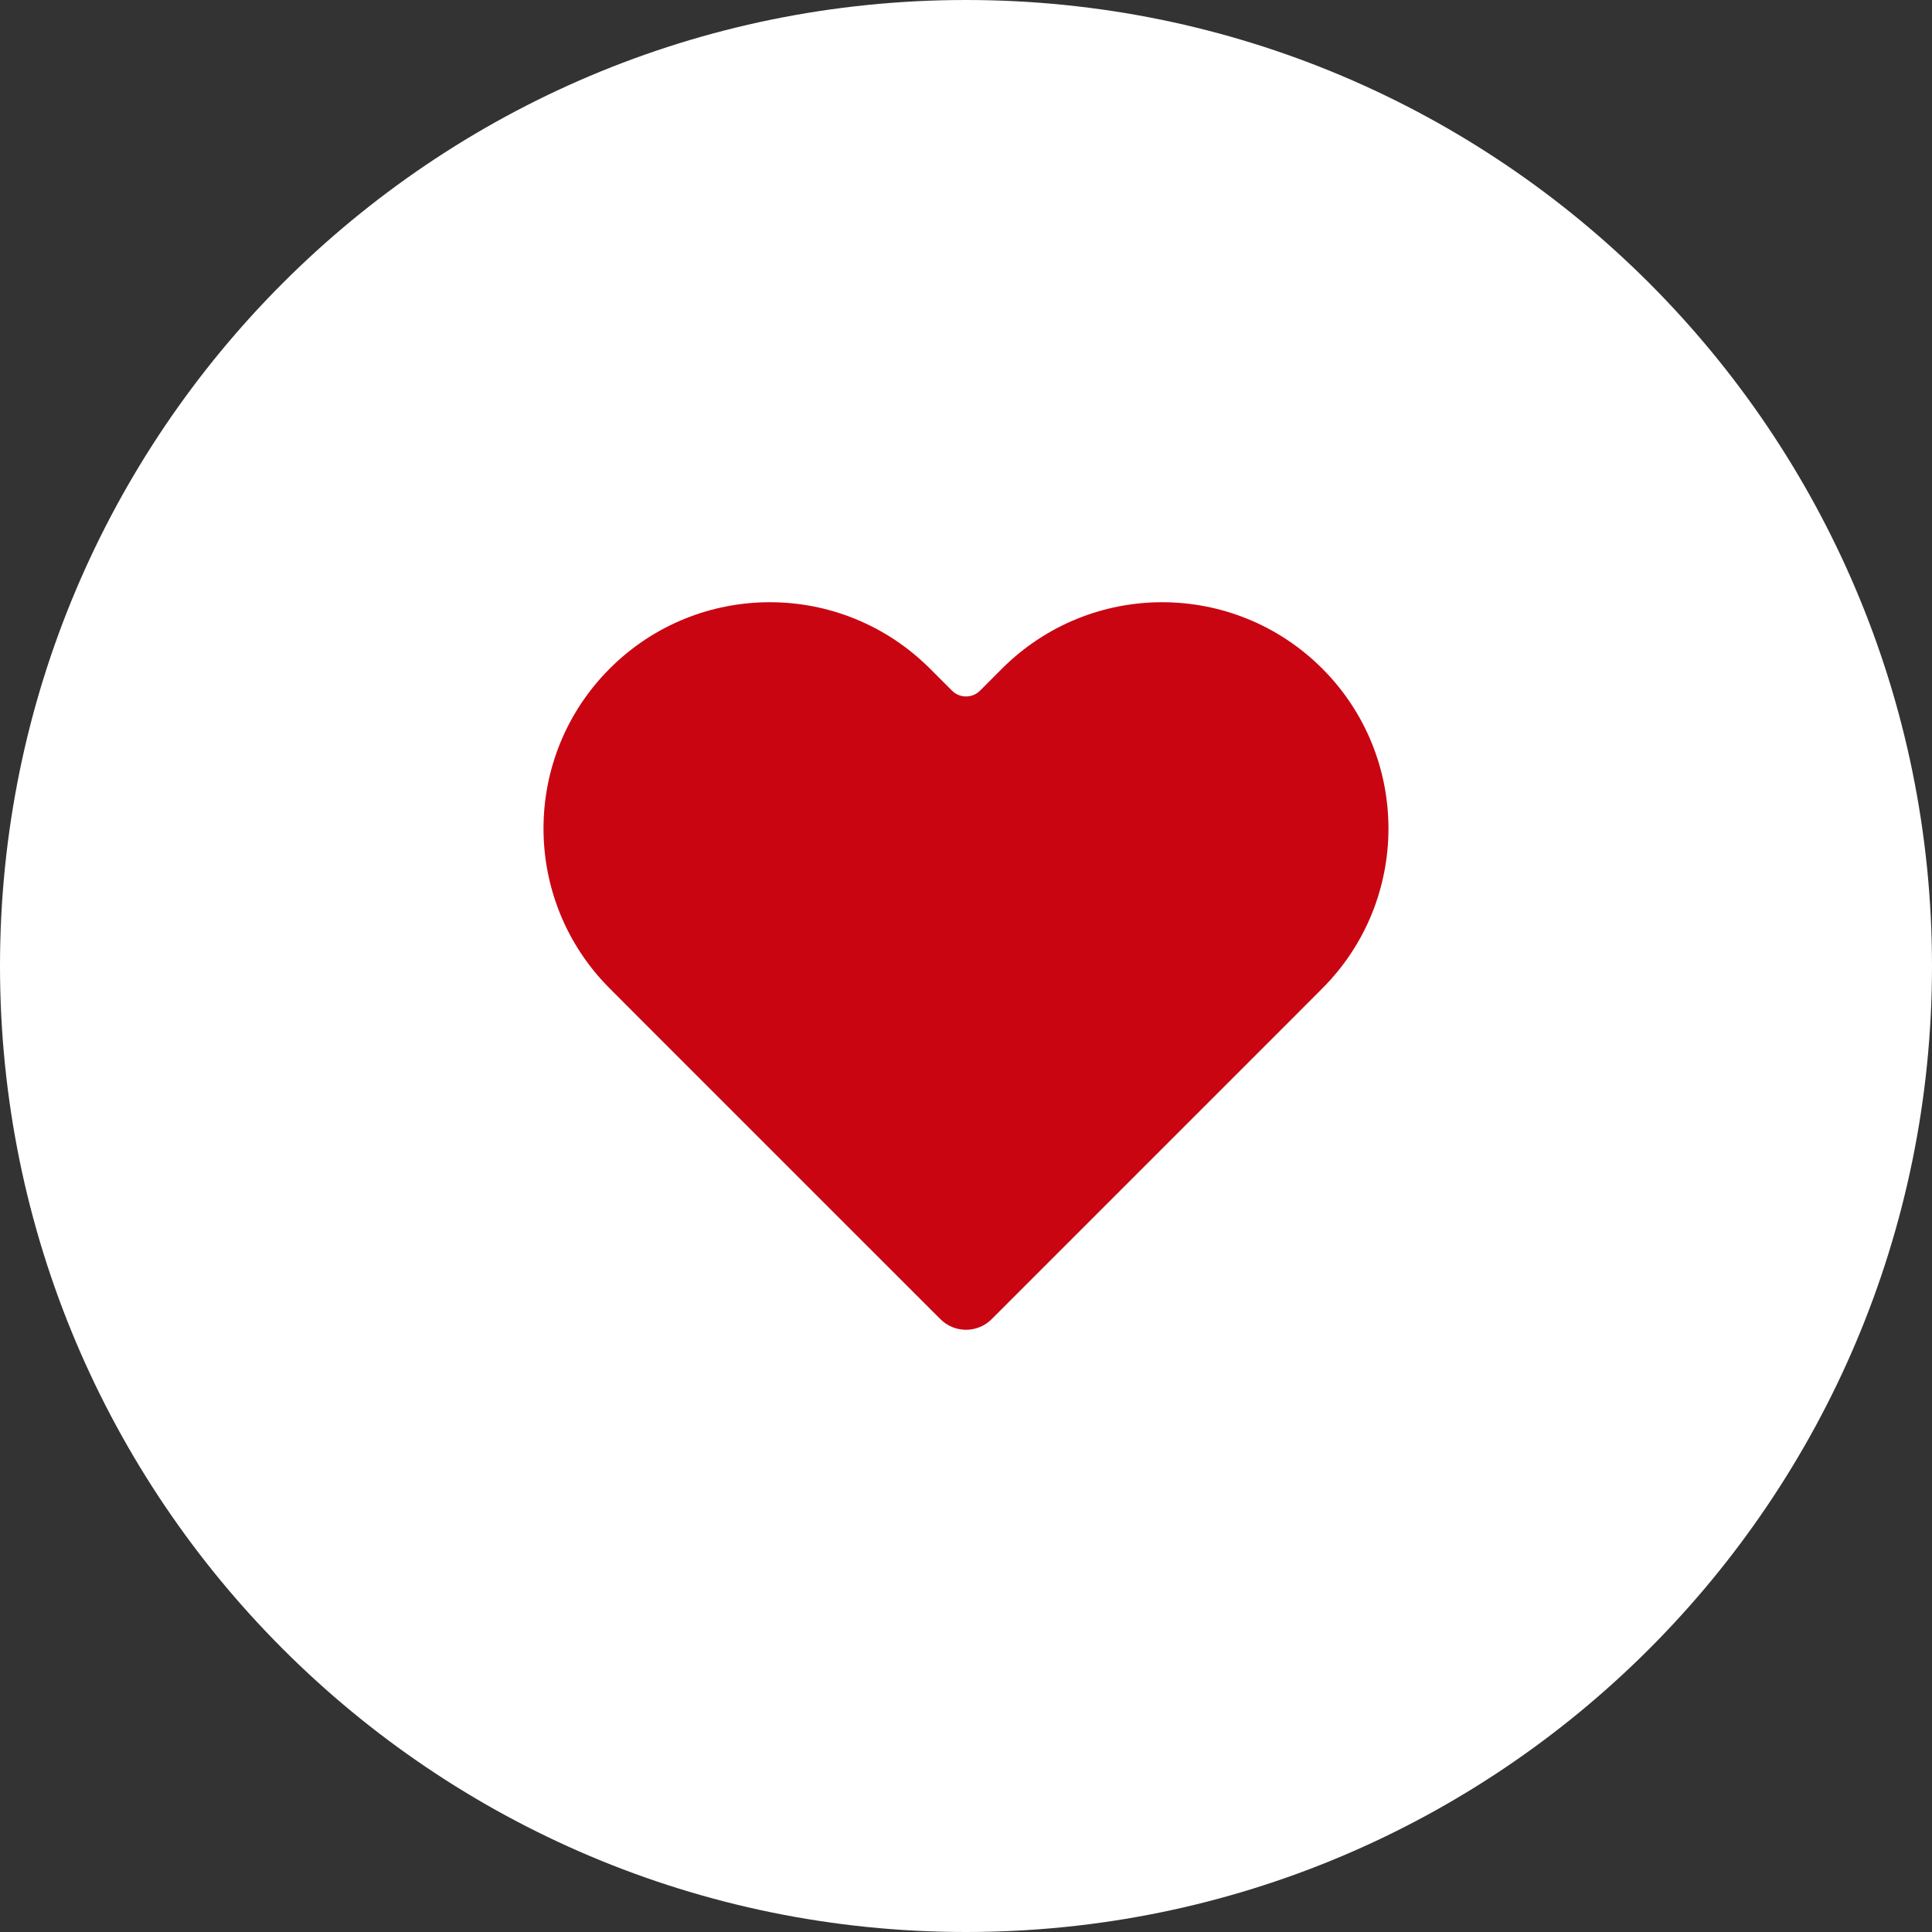 <svg width="41" height="41" viewBox="0 0 41 41" fill="none" xmlns="http://www.w3.org/2000/svg">
<rect x="0" y="0" width="41" height="41" fill="#333333" stroke="none"/>
<path d="M41 20.5C41 31.822 31.822 41 20.5 41C9.178 41 0 31.822 0 20.5C0 9.178 9.178 0 20.5 0C31.822 0 41 9.178 41 20.5Z" fill="white"/>
<path d="M28.059 20.978L27.292 21.747L21.044 27.995C20.744 28.295 20.257 28.295 19.957 27.995L13.708 21.747L12.941 20.978C11.065 19.103 11.065 16.062 12.941 14.187C13.878 13.25 15.107 12.78 16.337 12.78C17.566 12.78 18.794 13.25 19.733 14.187L20.202 14.656C20.367 14.821 20.634 14.821 20.799 14.656L21.267 14.187C22.206 13.25 23.435 12.78 24.663 12.78C25.892 12.78 27.121 13.25 28.059 14.187C29.934 16.062 29.934 19.103 28.059 20.978Z" fill="#C90512"/>
</svg>
